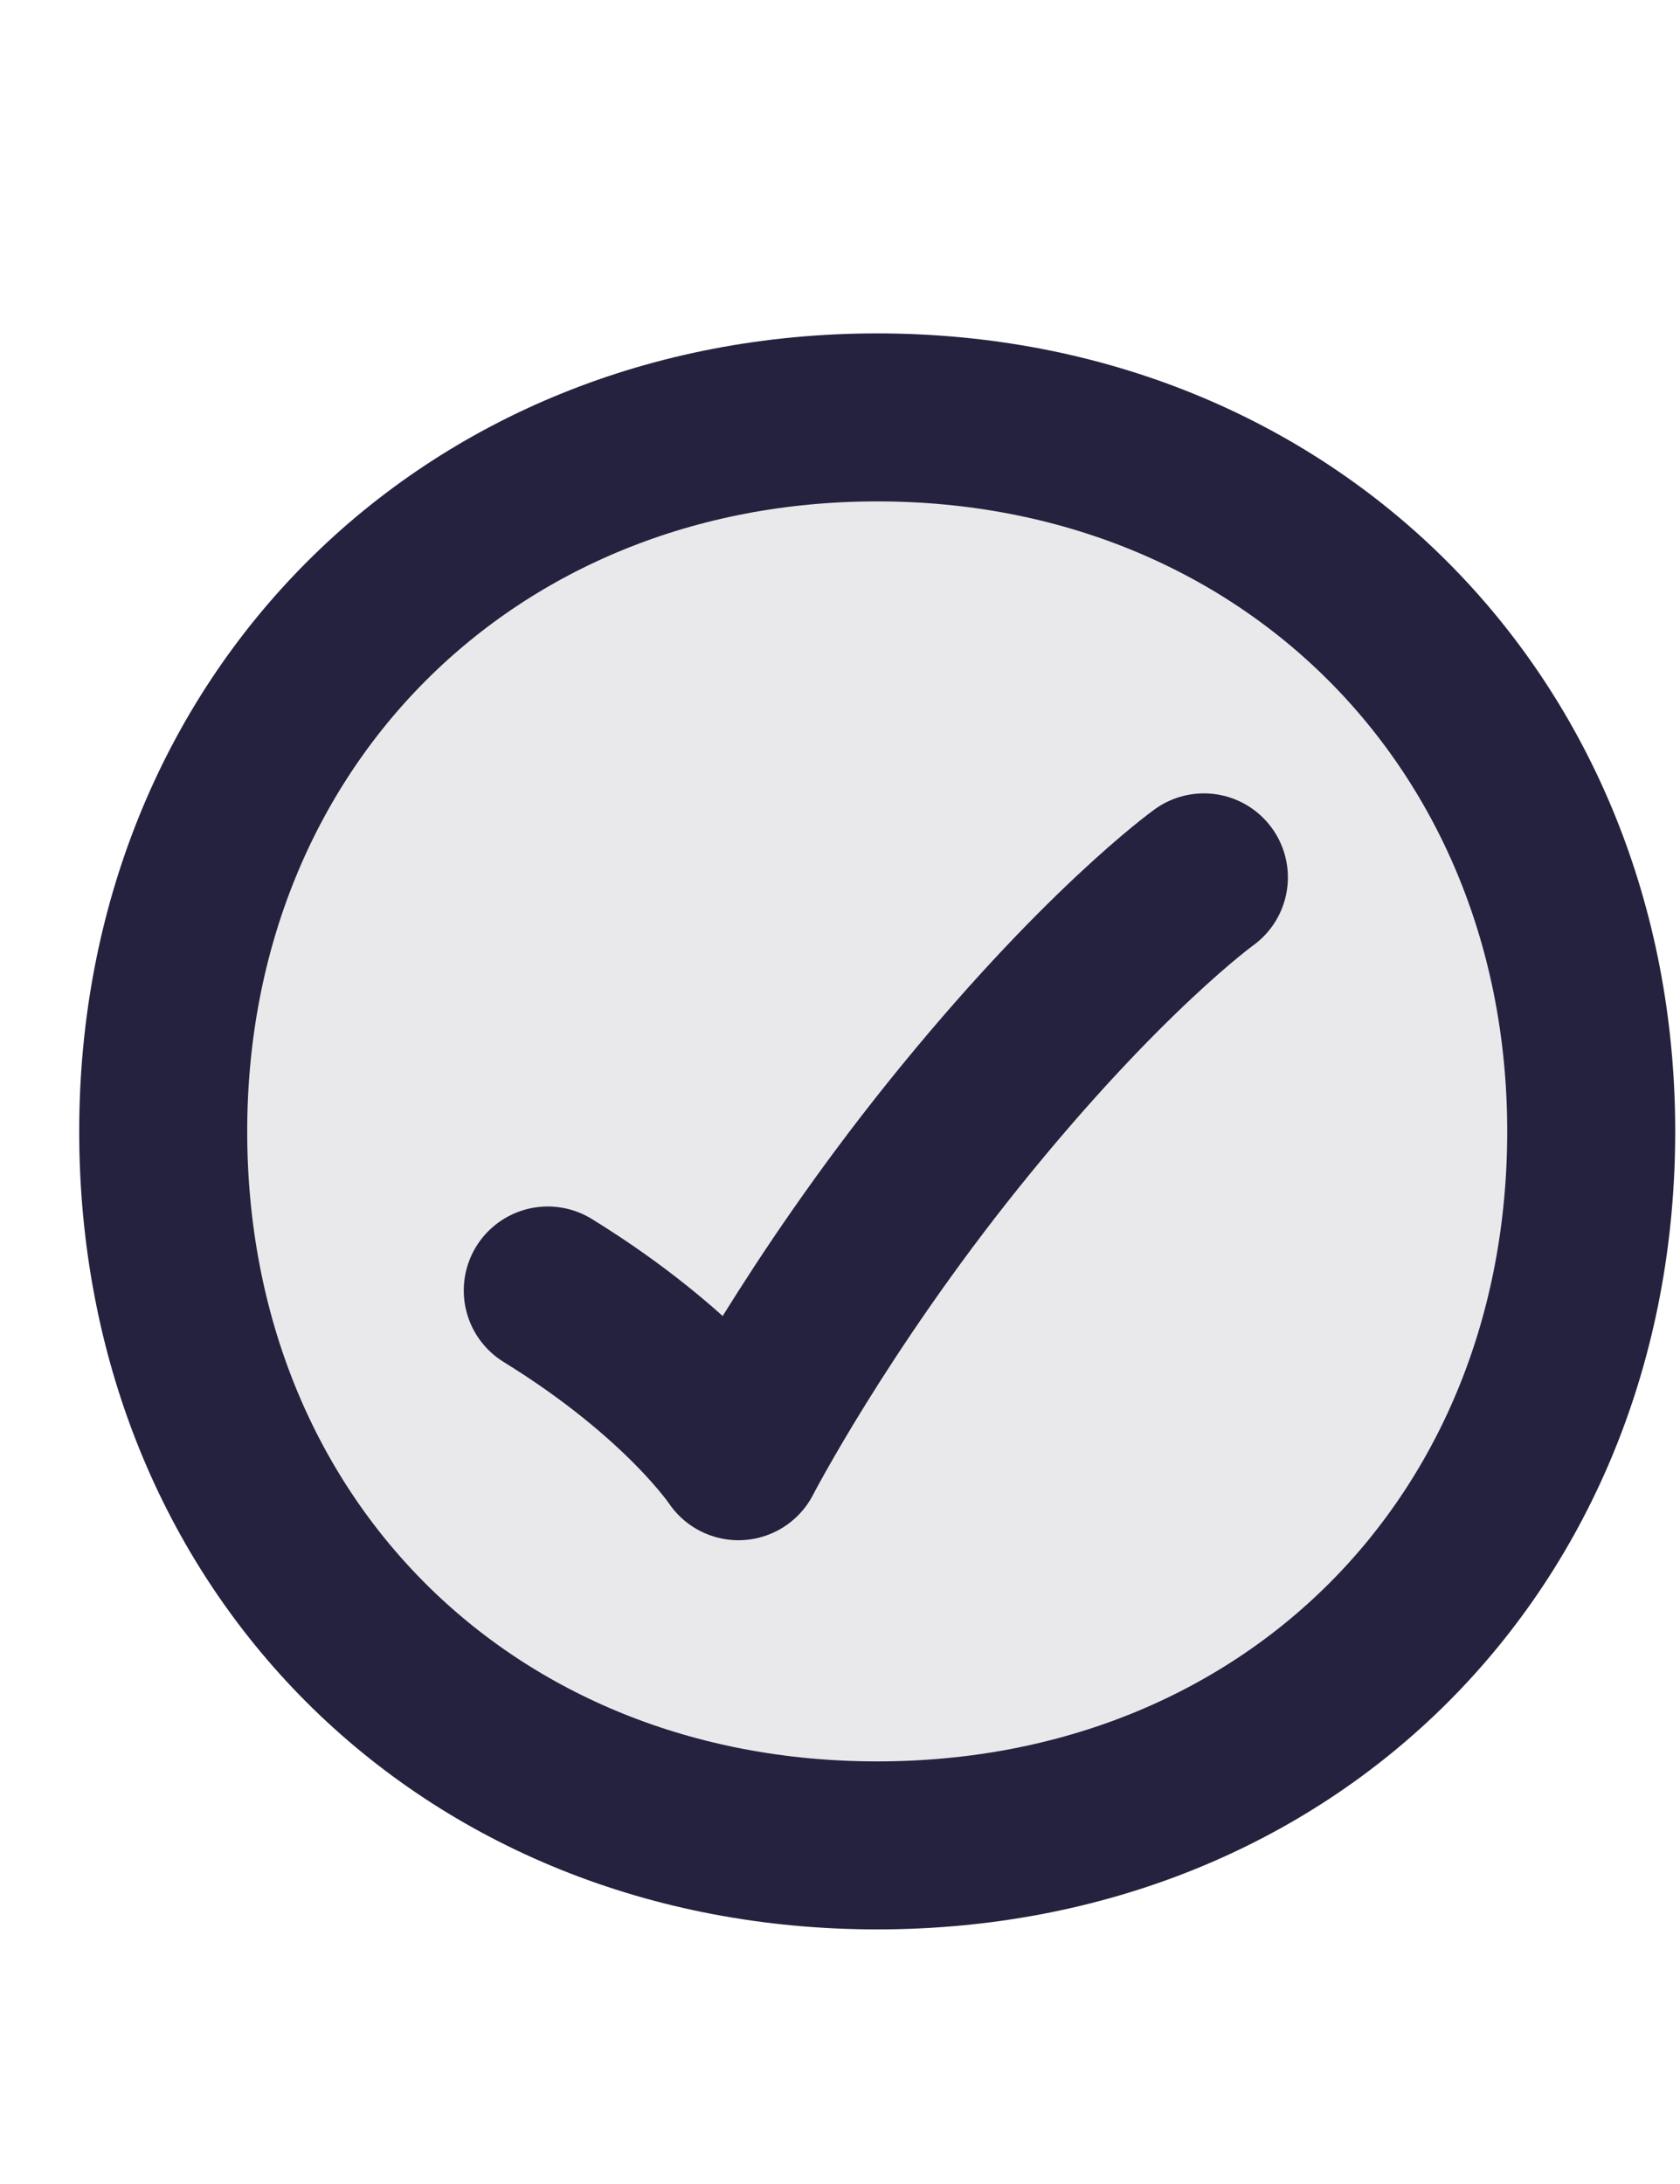 <svg width="20" height="26" viewBox="0 0 20 26" fill="none" xmlns="http://www.w3.org/2000/svg">
<g clip-path="url(#clip0_2_1173)">
<g clip-path="url(#clip1_2_1173)">
<path d="M10.443 4.969C15.316 4.969 18.943 8.596 18.943 13.469C18.943 18.369 15.344 21.969 10.443 21.969C5.543 21.969 1.943 18.369 1.943 13.469C1.943 8.596 5.57 4.969 10.443 4.969Z" fill="#24223E" fill-opacity="0.1" stroke="#24223E" stroke-width="2" stroke-linecap="round" stroke-linejoin="round"/>
<path d="M6.521 15.363C8.148 16.366 8.791 17.336 8.791 17.336C8.791 17.336 9.715 15.548 11.346 13.516C13.104 11.327 14.332 10.445 14.332 10.445" stroke="#24223E" stroke-width="2" stroke-linecap="round" stroke-linejoin="round"/>
</g>
</g>
<defs>
<clipPath id="clip0_2_1173">
<rect width="19" height="25" fill="white" transform="translate(0.943 0.969)"/>
</clipPath>
<clipPath id="clip1_2_1173">
<rect width="19" height="19" fill="white" transform="translate(0.943 3.969)"/>
</clipPath>
</defs>
</svg>
